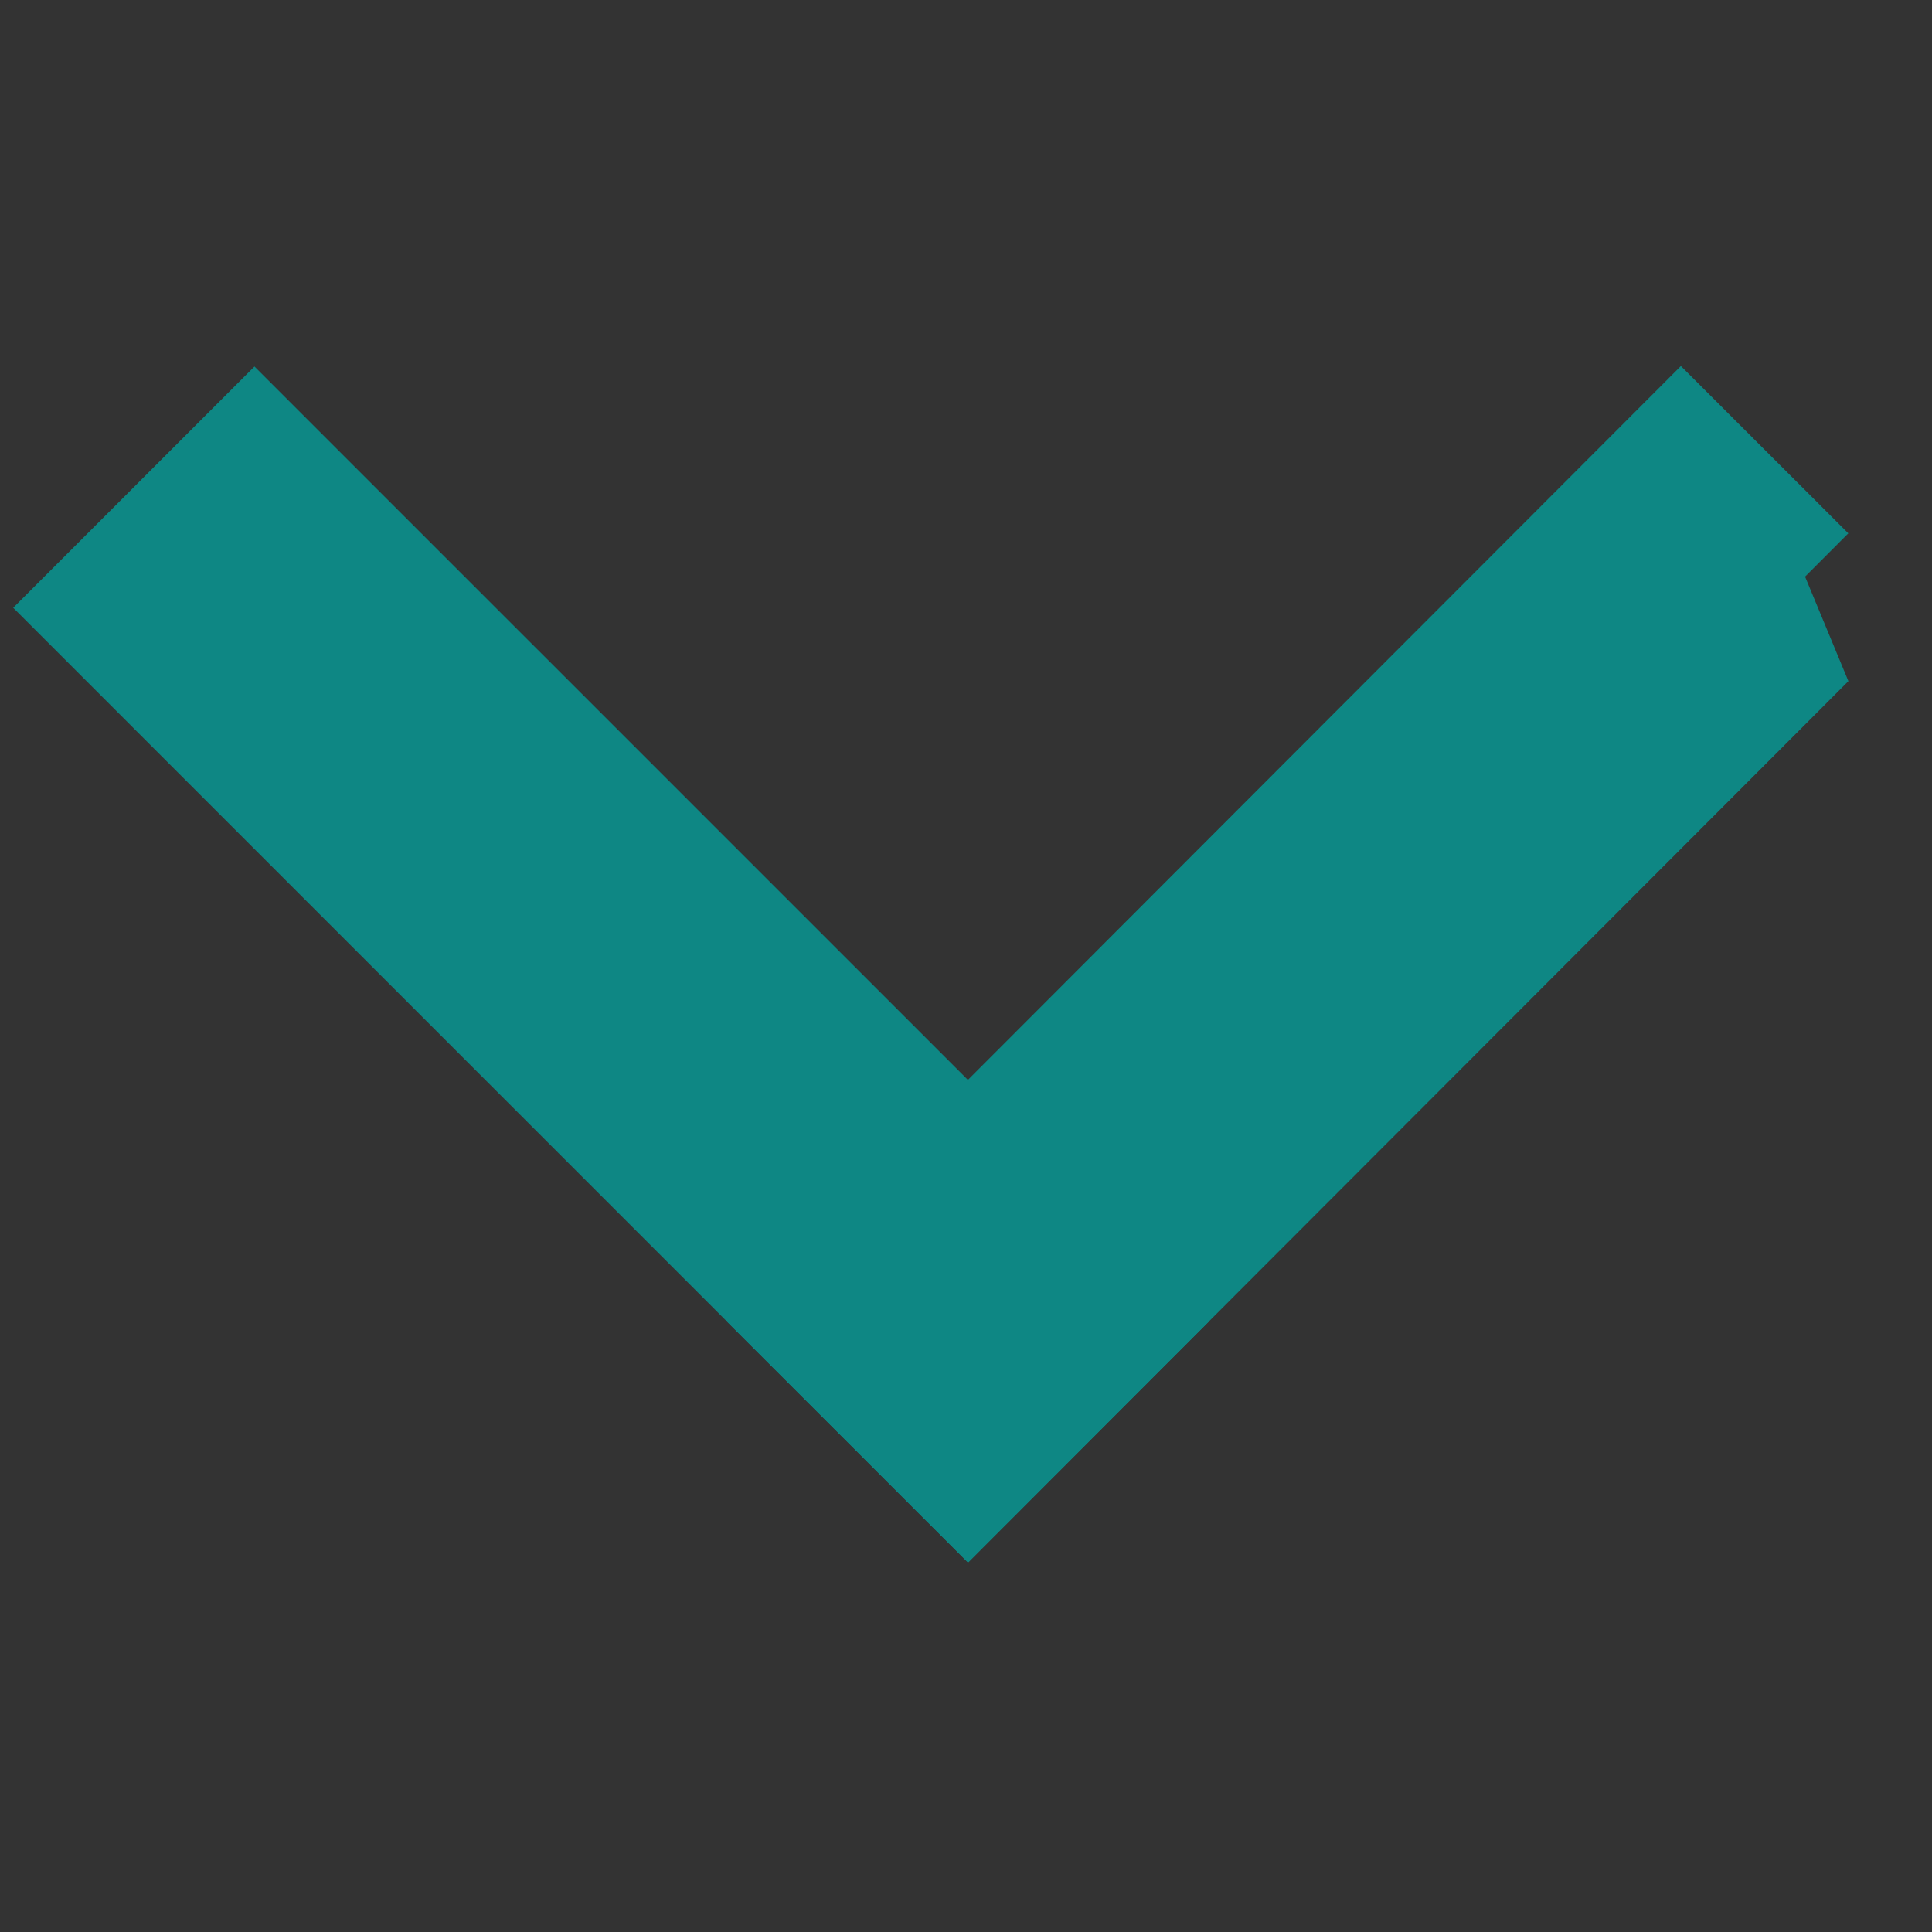 <?xml version="1.0" encoding="UTF-8" standalone="no"?><!DOCTYPE svg PUBLIC "-//W3C//DTD SVG 1.1//EN" "http://www.w3.org/Graphics/SVG/1.1/DTD/svg11.dtd"><svg width="100%" height="100%" viewBox="0 0 67 67" version="1.1" xmlns="http://www.w3.org/2000/svg" xmlns:xlink="http://www.w3.org/1999/xlink" xml:space="preserve" xmlns:serif="http://www.serif.com/" style="fill-rule:evenodd;clip-rule:evenodd;stroke-linecap:square;stroke-miterlimit:2;"><rect x="0" y="0" width="67" height="67" fill="#333333" stroke="none"/><g id="Eckig"><path d="M61.536,21.06l-3.242,-3.239l-27.965,27.998l3.243,3.239l27.964,-27.998Z" style="fill:#ebebeb;stroke:#0e8784;stroke-width:7.25px;"/><path d="M8.825,17.836l-3.241,3.241l27.982,27.981l3.241,-3.241l-27.982,-27.981Z" style="fill:#ebebeb;stroke:#0e8784;stroke-width:7.25px;"/></g></svg>